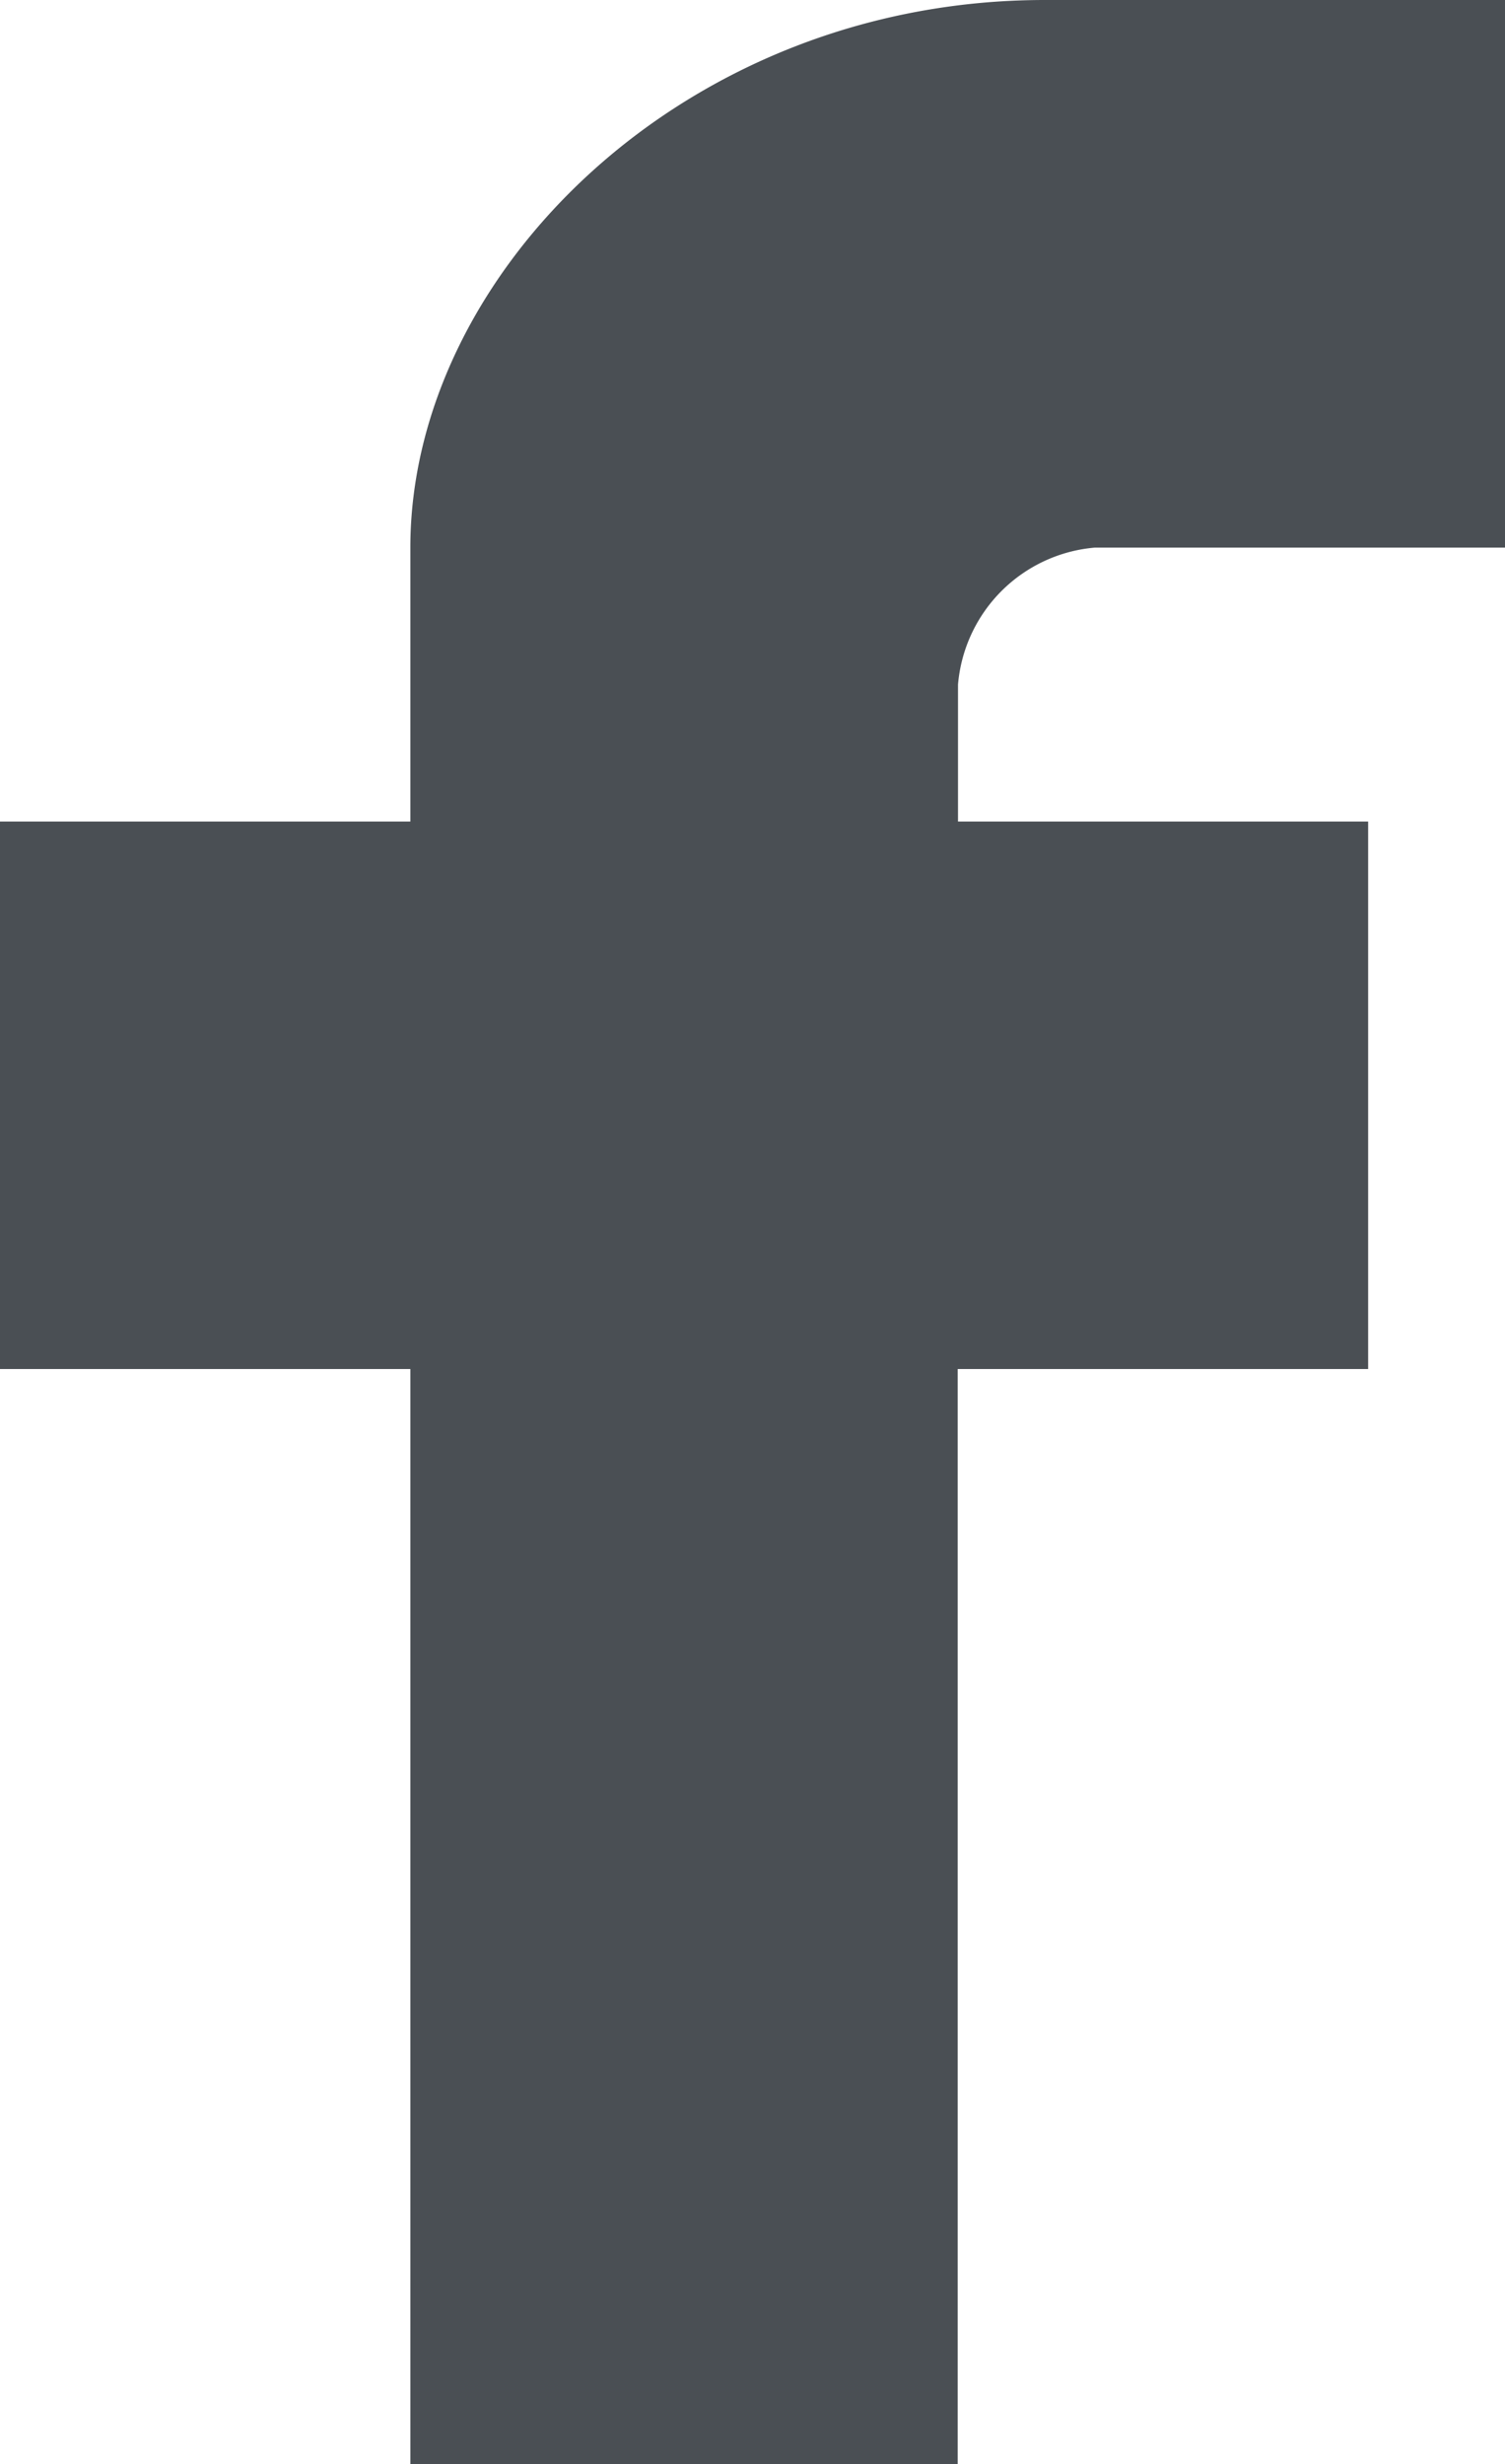 <svg xmlns="http://www.w3.org/2000/svg" width="13.537" height="22.153" viewBox="0 0 13.537 22.153">
  <path id="Path_122" data-name="Path 122" d="M1257.428,19.584h3.692V14.661h-4.139c-3.245,0-5.707,2.462-5.707,4.923v2.463h-3.691v4.922h3.691v9.845h4.923V26.969h3.692V22.047H1256.2V20.815a1.351,1.351,0,0,1,1.231-1.231" transform="translate(-1247.583 -14.661)" fill="#4a4f54"/>
</svg>

